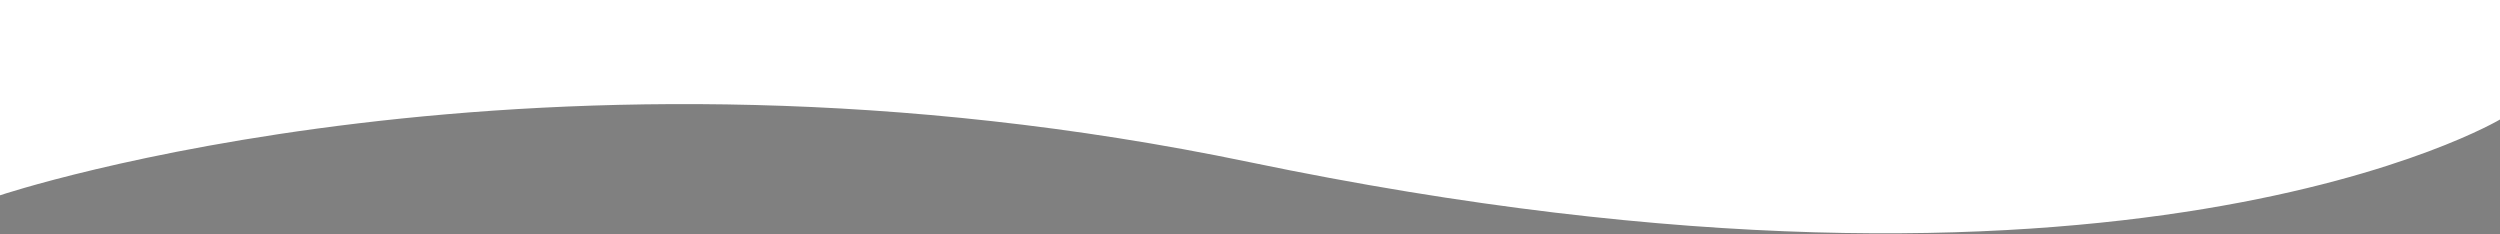 <svg id="Layer_1" data-name="Layer 1" xmlns="http://www.w3.org/2000/svg" viewBox="0 0 1920 180"><rect x="0" y="0" width="1920" height="180" fill="#808080" stroke="none"/><defs><style>.cls-1{fill:#fff;}.cls-2,.cls-3{fill:none;}.cls-3{stroke:#000;stroke-miterlimit:10;}</style></defs><path class="cls-1" d="M0,150S414.23,11.07,959.5,124.5c673,140,961-33,961-33L1920,0H0Z"/><path class="cls-2" d="M2895.5,99.5"/><path class="cls-2" d="M485.5,80.5"/><path class="cls-3" d="M3528.5,48.5"/></svg>